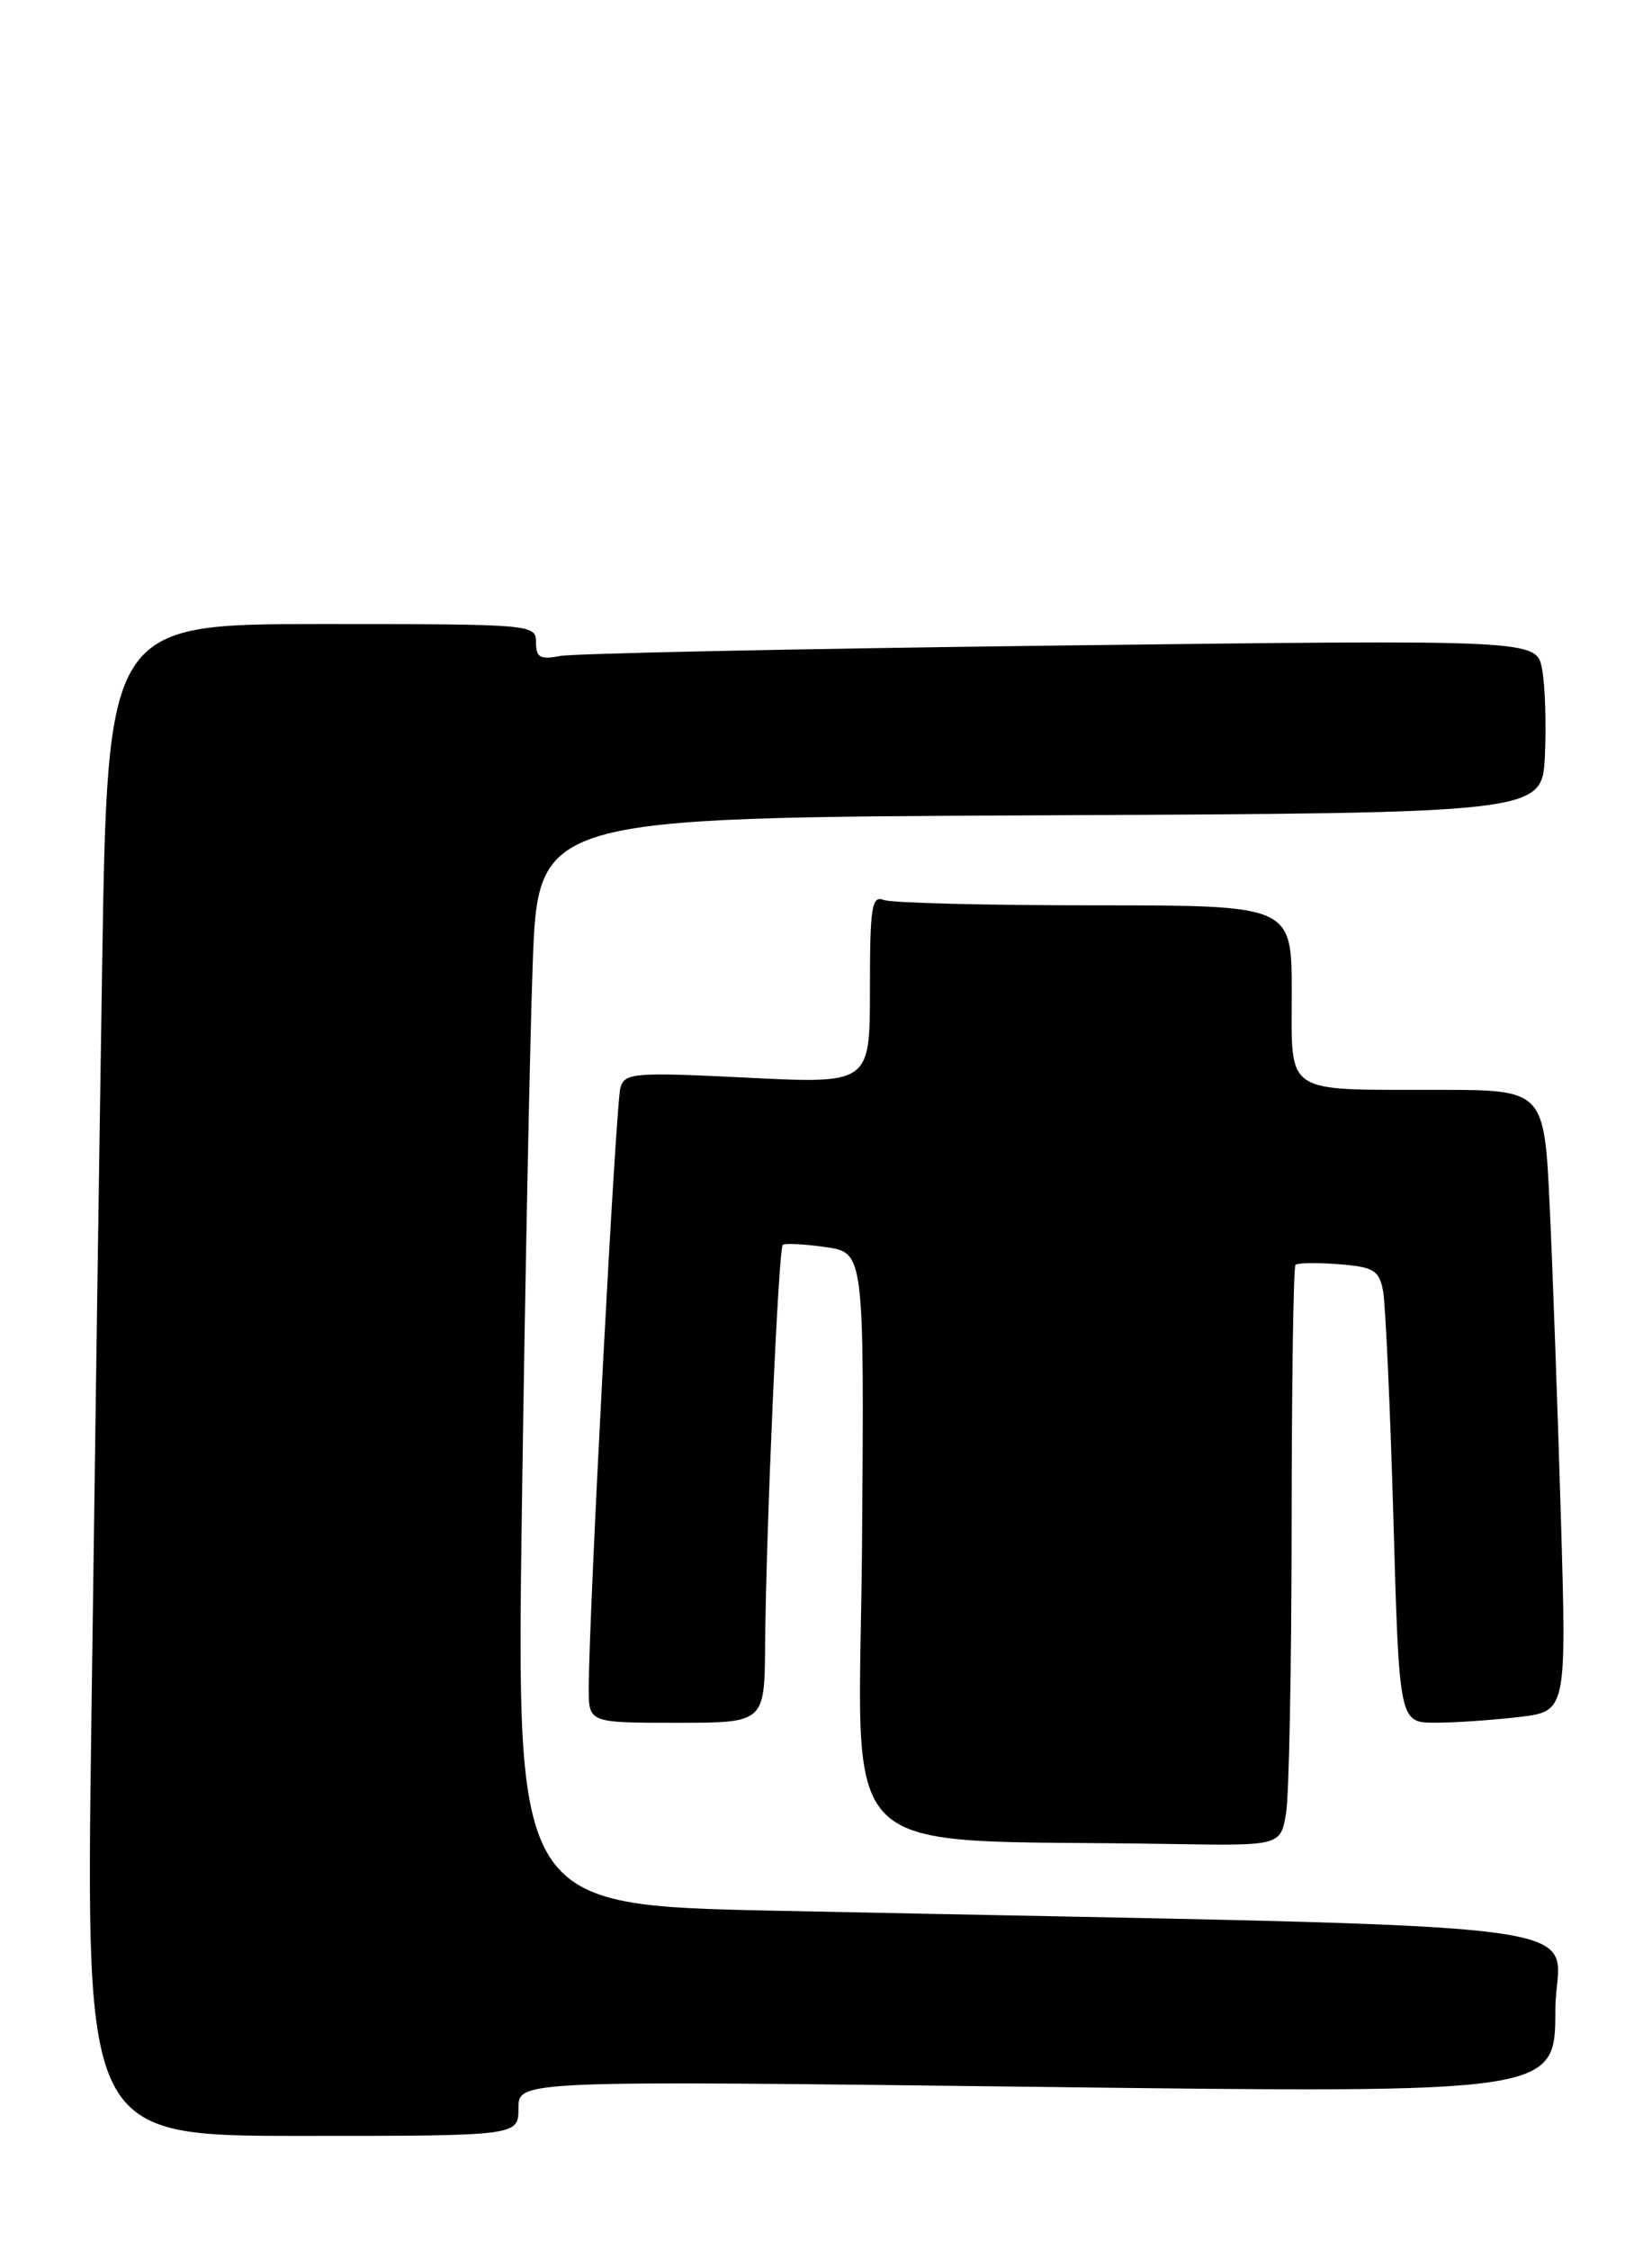 <?xml version="1.0" encoding="UTF-8" standalone="no"?>
<!DOCTYPE svg PUBLIC "-//W3C//DTD SVG 1.1//EN" "http://www.w3.org/Graphics/SVG/1.1/DTD/svg11.dtd" >
<svg xmlns="http://www.w3.org/2000/svg" xmlns:xlink="http://www.w3.org/1999/xlink" version="1.1" viewBox="0 0 188 256">
 <g >
 <path fill="currentColor"
d=" M 59.00 239.85 C 59.00 236.70 59.00 236.70 118.00 237.42 C 177.00 238.15 177.00 238.15 177.00 228.69 C 177.00 218.12 187.43 219.44 88.13 217.38 C 58.76 216.76 58.76 216.76 59.39 171.63 C 59.74 146.81 60.29 118.97 60.62 109.76 C 61.23 93.02 61.23 93.02 118.36 92.76 C 175.50 92.50 175.50 92.50 175.81 86.00 C 175.98 82.42 175.84 77.99 175.49 76.13 C 174.87 72.77 174.87 72.77 120.68 73.44 C 90.88 73.81 65.26 74.34 63.75 74.63 C 61.46 75.07 61.00 74.81 61.00 73.08 C 61.00 71.03 60.64 71.00 36.62 71.00 C 12.23 71.00 12.23 71.00 11.62 110.25 C 11.28 131.84 10.73 170.54 10.39 196.25 C 9.76 243.00 9.76 243.00 34.38 243.00 C 59.00 243.00 59.00 243.00 59.00 239.85 Z  M 146.36 206.25 C 146.70 204.19 146.98 189.41 146.99 173.42 C 147.00 157.42 147.19 144.14 147.43 143.90 C 147.67 143.67 149.89 143.64 152.37 143.83 C 156.34 144.15 156.94 144.51 157.39 146.85 C 157.67 148.31 158.20 159.96 158.57 172.75 C 159.23 196.00 159.23 196.00 163.37 195.99 C 165.64 195.99 169.92 195.69 172.89 195.34 C 178.28 194.69 178.28 194.69 177.63 172.59 C 177.27 160.44 176.70 144.54 176.36 137.25 C 175.73 124.00 175.73 124.00 163.62 123.99 C 145.91 123.97 147.00 124.69 147.00 112.88 C 147.00 103.00 147.00 103.00 124.58 103.00 C 112.25 103.00 101.45 102.73 100.58 102.39 C 99.20 101.86 99.00 103.14 99.00 112.54 C 99.00 123.30 99.00 123.30 85.08 122.61 C 72.23 121.97 71.12 122.06 70.61 123.71 C 70.08 125.41 67.00 183.83 67.00 192.10 C 67.00 196.00 67.00 196.00 77.00 196.00 C 87.00 196.00 87.00 196.00 87.07 187.25 C 87.17 174.28 88.59 142.07 89.08 141.63 C 89.31 141.43 91.49 141.53 93.93 141.88 C 98.35 142.50 98.35 142.50 98.10 175.72 C 97.81 212.89 93.94 209.12 133.12 209.79 C 145.74 210.00 145.74 210.00 146.36 206.25 Z "/>
</g>
</svg>